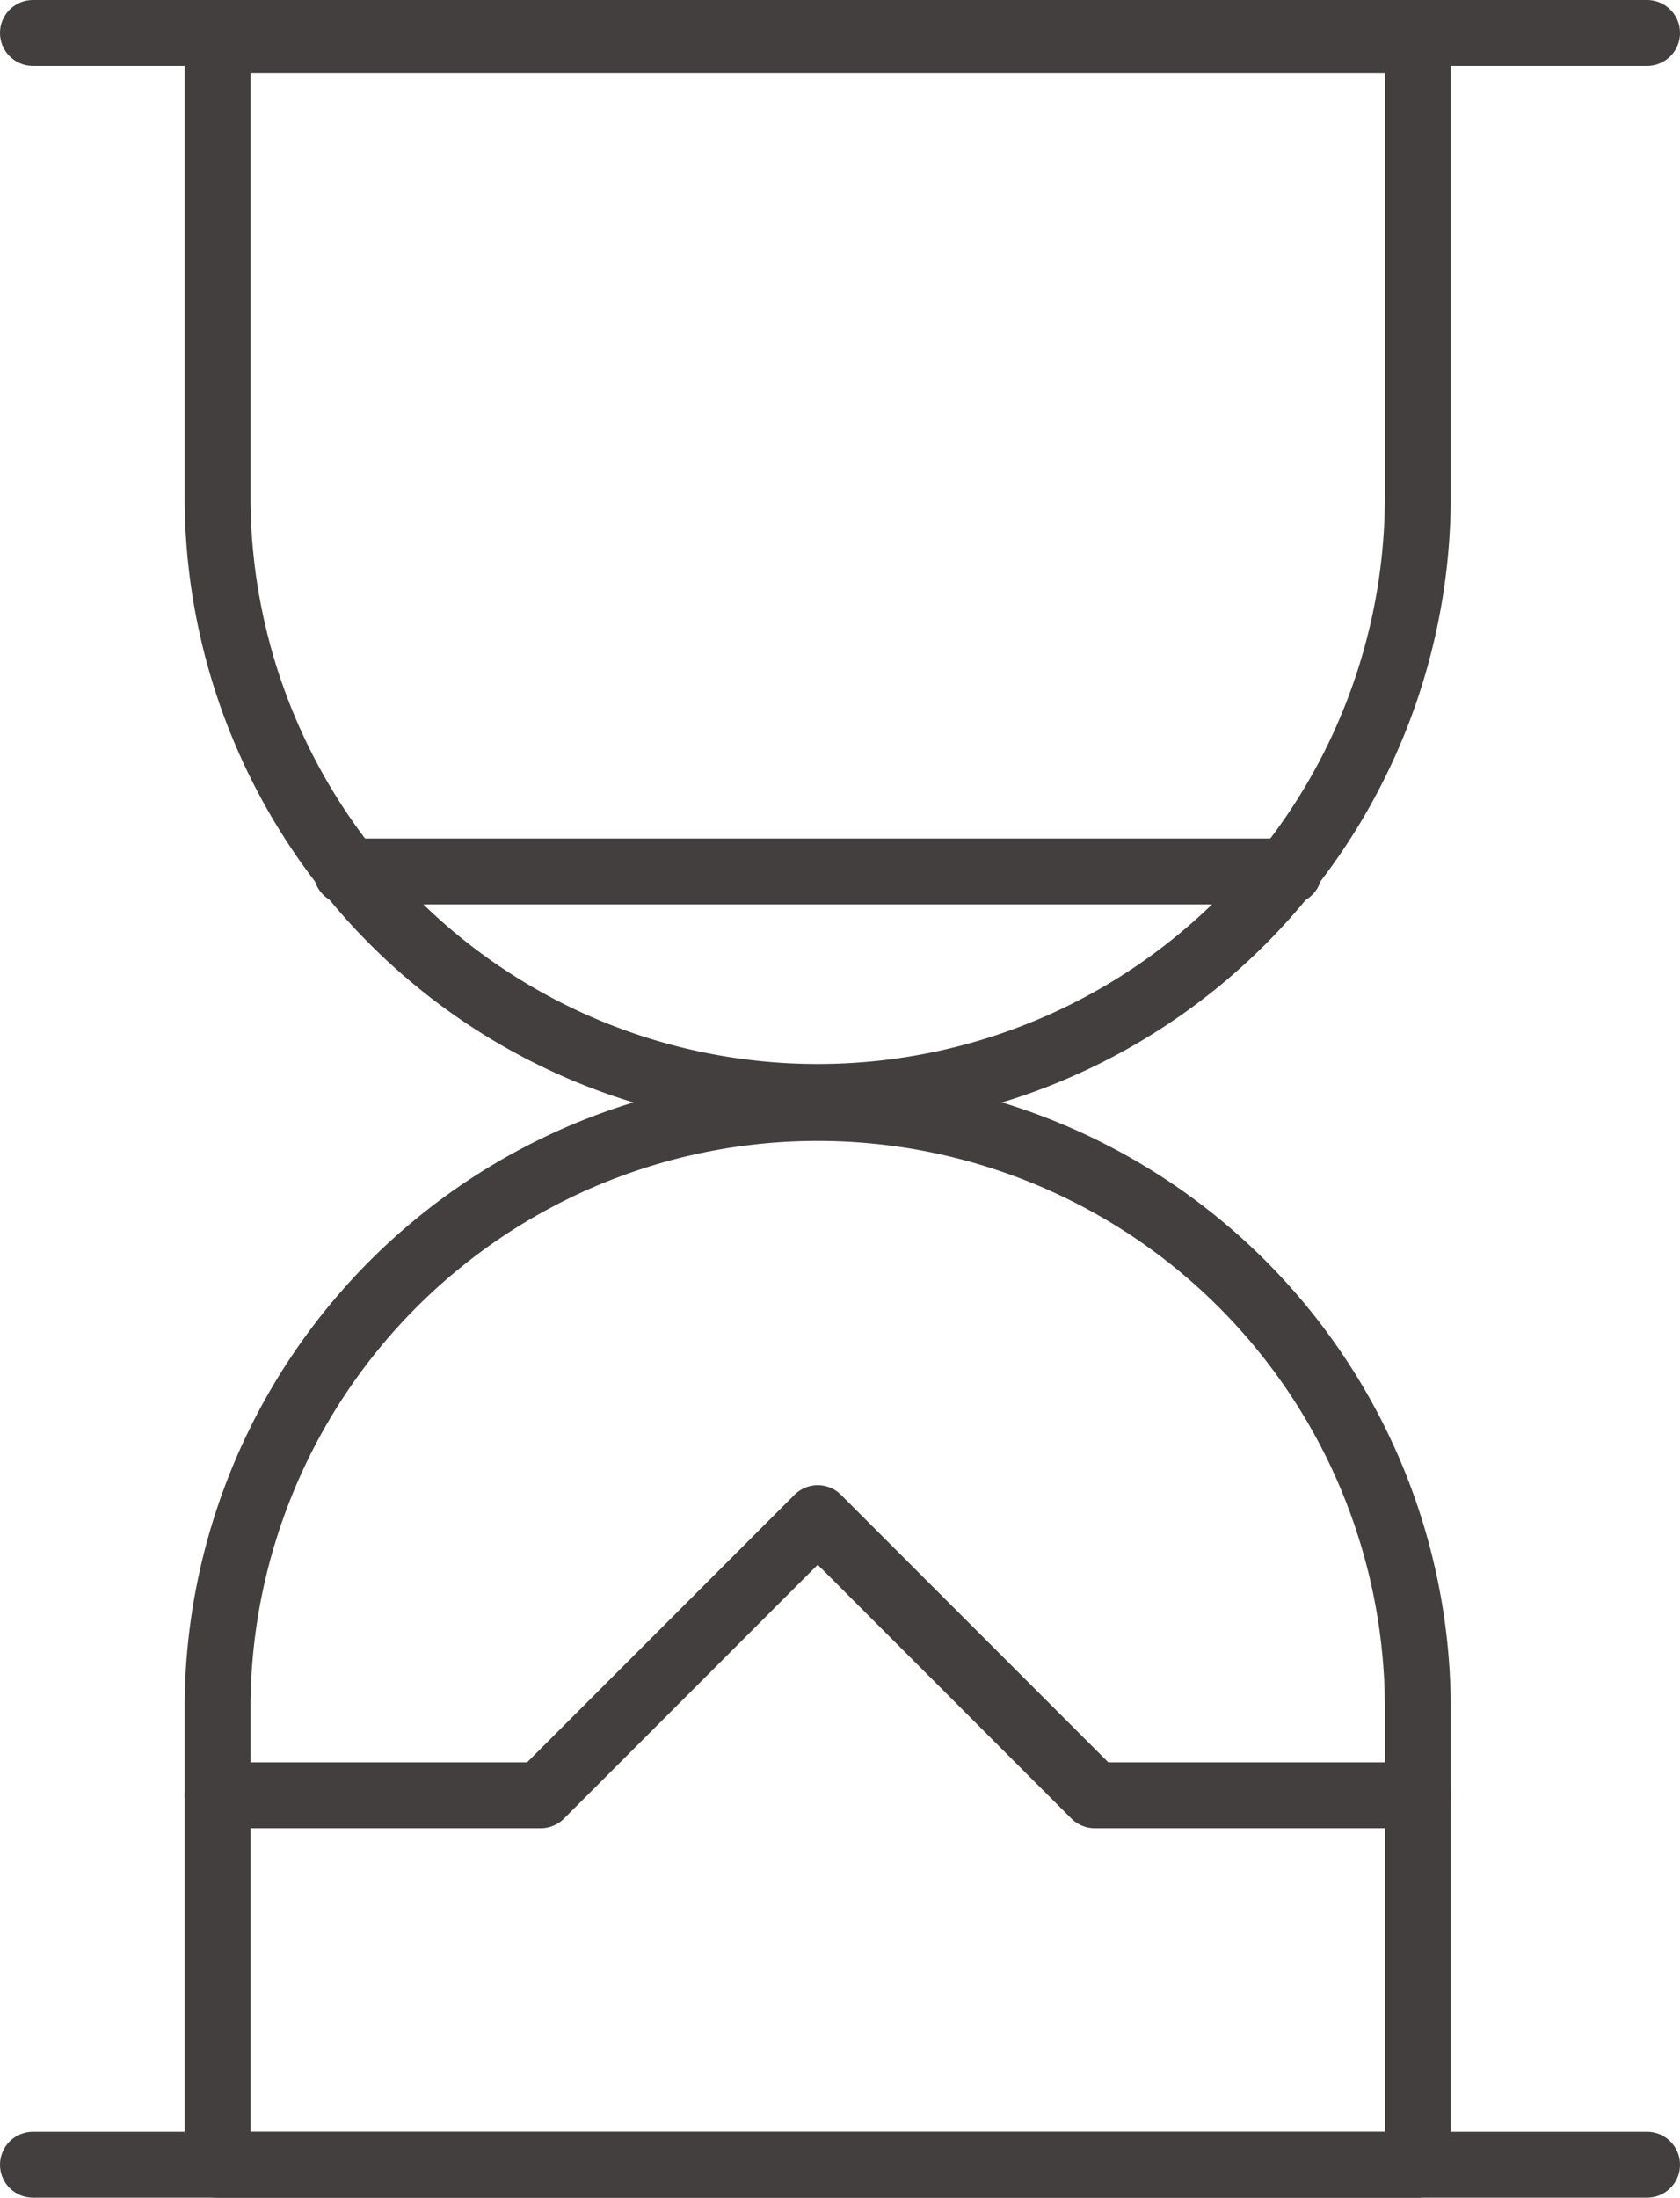 <svg xmlns="http://www.w3.org/2000/svg" width="33.164" height="43.361" viewBox="0 0 33.164 43.361">
  <g id="Group_10785" data-name="Group 10785" transform="translate(-387.85 -1344.723)">
    <path id="Path_1535" data-name="Path 1535" d="M414.193,1354.613a11.847,11.847,0,0,1-23.693,0V1345.5h23.693Z" transform="translate(1.645 0.014)" fill="none" stroke="#433f3f" stroke-linecap="round" stroke-linejoin="round" stroke-width="1.3"/>
    <path id="Path_1536" data-name="Path 1536" d="M414.193,1368.847a11.847,11.847,0,0,0-23.693,0v9.113h23.693Z" transform="translate(1.645 9.474)" fill="none" stroke="#433f3f" stroke-linecap="round" stroke-linejoin="round" stroke-width="1.3"/>
    <line id="Line_1053" data-name="Line 1053" x2="31.864" transform="translate(388.5 1345.373)" fill="none" stroke="#433f3f" stroke-linecap="round" stroke-linejoin="round" stroke-width="1.3"/>
    <line id="Line_1054" data-name="Line 1054" x2="31.864" transform="translate(388.5 1387.432)" fill="none" stroke="#433f3f" stroke-linecap="round" stroke-linejoin="round" stroke-width="1.3"/>
    <path id="Path_1537" data-name="Path 1537" d="M390.5,1366.968h6.379l5.468-5.468,5.468,5.468h6.379" transform="translate(1.645 13.175)" fill="none" stroke="#433f3f" stroke-linecap="round" stroke-linejoin="round" stroke-width="1.3"/>
    <line id="Line_1055" data-name="Line 1055" x2="18.607" transform="translate(394.689 1361.917)" fill="none" stroke="#433f3f" stroke-linecap="round" stroke-linejoin="round" stroke-width="1.3"/>
  </g>
</svg>
